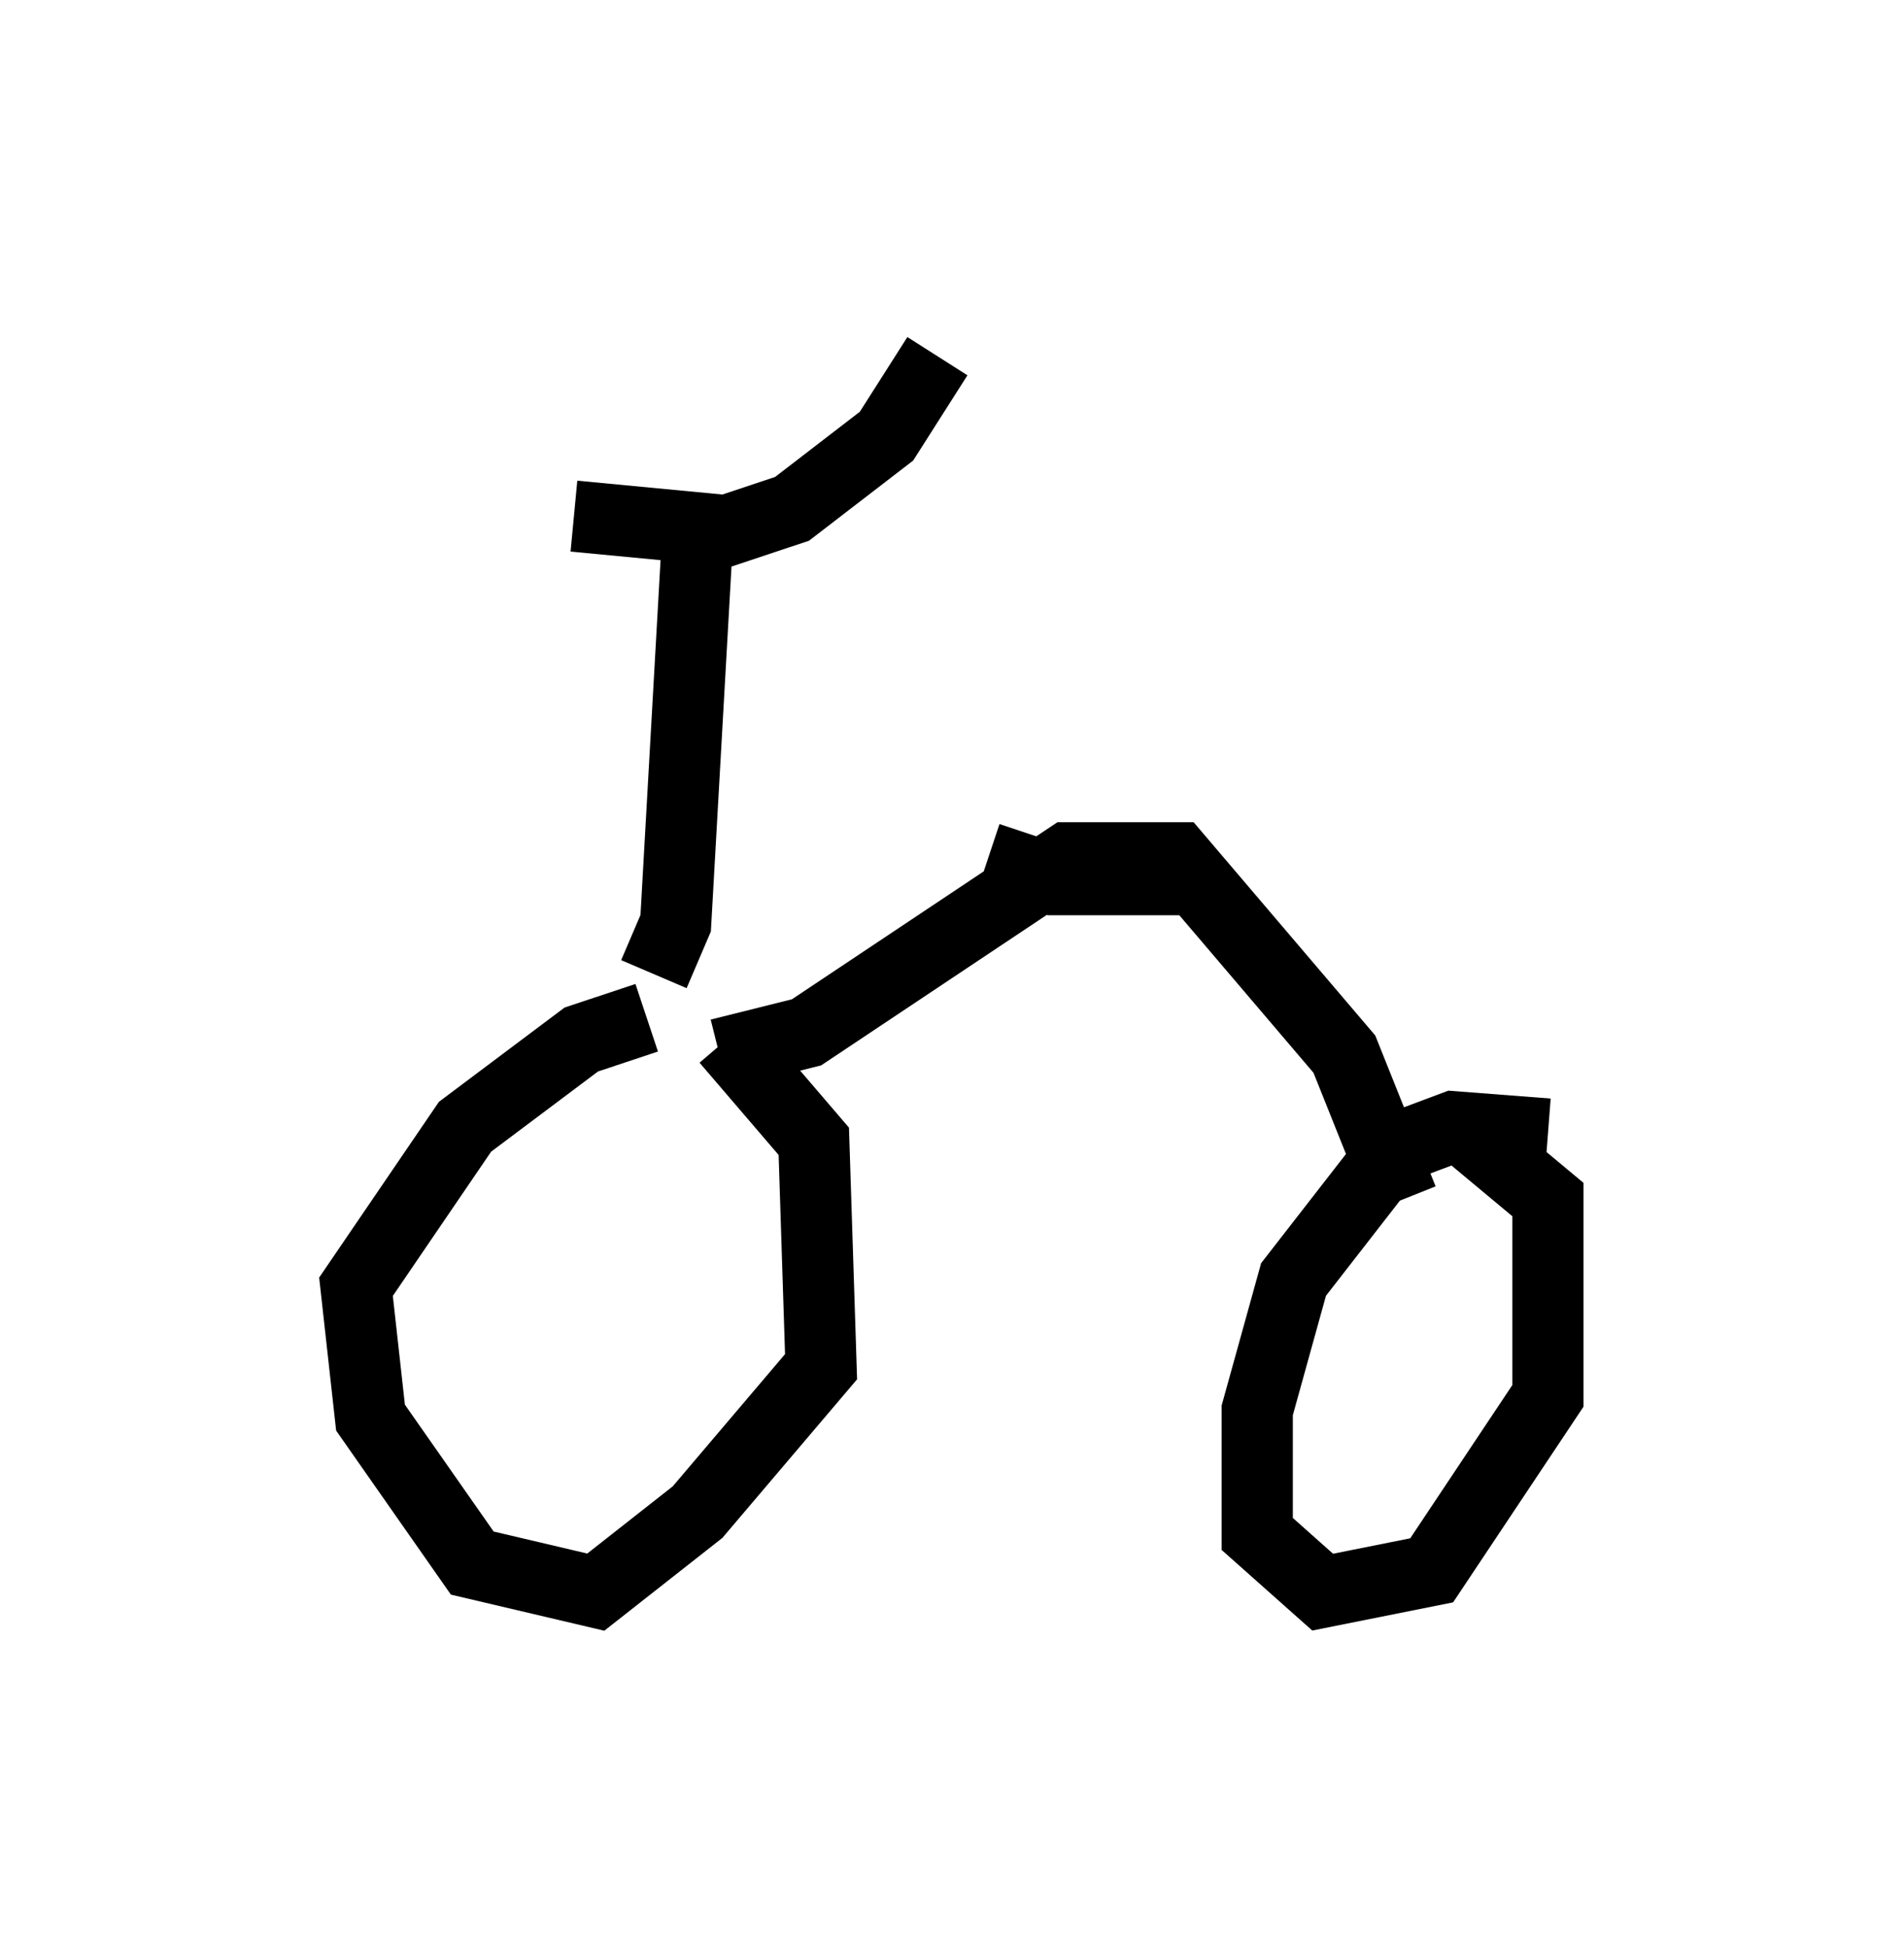 <?xml version="1.0" encoding="utf-8" ?>
<svg baseProfile="full" height="27.354" version="1.1" width="26.742" xmlns="http://www.w3.org/2000/svg" xmlns:ev="http://www.w3.org/2001/xml-events" xmlns:xlink="http://www.w3.org/1999/xlink"><defs /><rect fill="white" height="27.354" width="26.742" x="0" y="0" /><path d="M10.41, 14.392 m-1.327, -0.102 l-0.919, 0.306 -1.633, 1.225 l-1.531, 2.246 0.204, 1.838 l1.429, 2.042 1.735, 0.408 l1.429, -1.123 1.735, -2.042 l-0.102, -3.165 -1.225, -1.429 m11.536, 1.327 l-1.327, -0.102 -0.817, 0.306 l-1.429, 1.838 -0.51, 1.838 l0.0, 1.735 0.919, 0.817 l1.531, -0.306 1.633, -2.45 l0.0, -2.756 -1.225, -1.021 m-0.817, 1.021 l-0.817, -2.042 -2.348, -2.756 l-1.531, 0.0 -3.675, 2.45 l-1.225, 0.306 m4.9, -2.552 l1.94, 0.102 -2.144, 0.0 l-0.919, -0.306 m-4.696, 1.633 l0.306, -0.715 0.306, -5.41 m-1.735, -0.306 l2.144, 0.204 0.919, -0.306 l1.327, -1.021 0.715, -1.123 m-3.981, 2.246 " fill="none" stroke="black" stroke-width="1" /></svg>